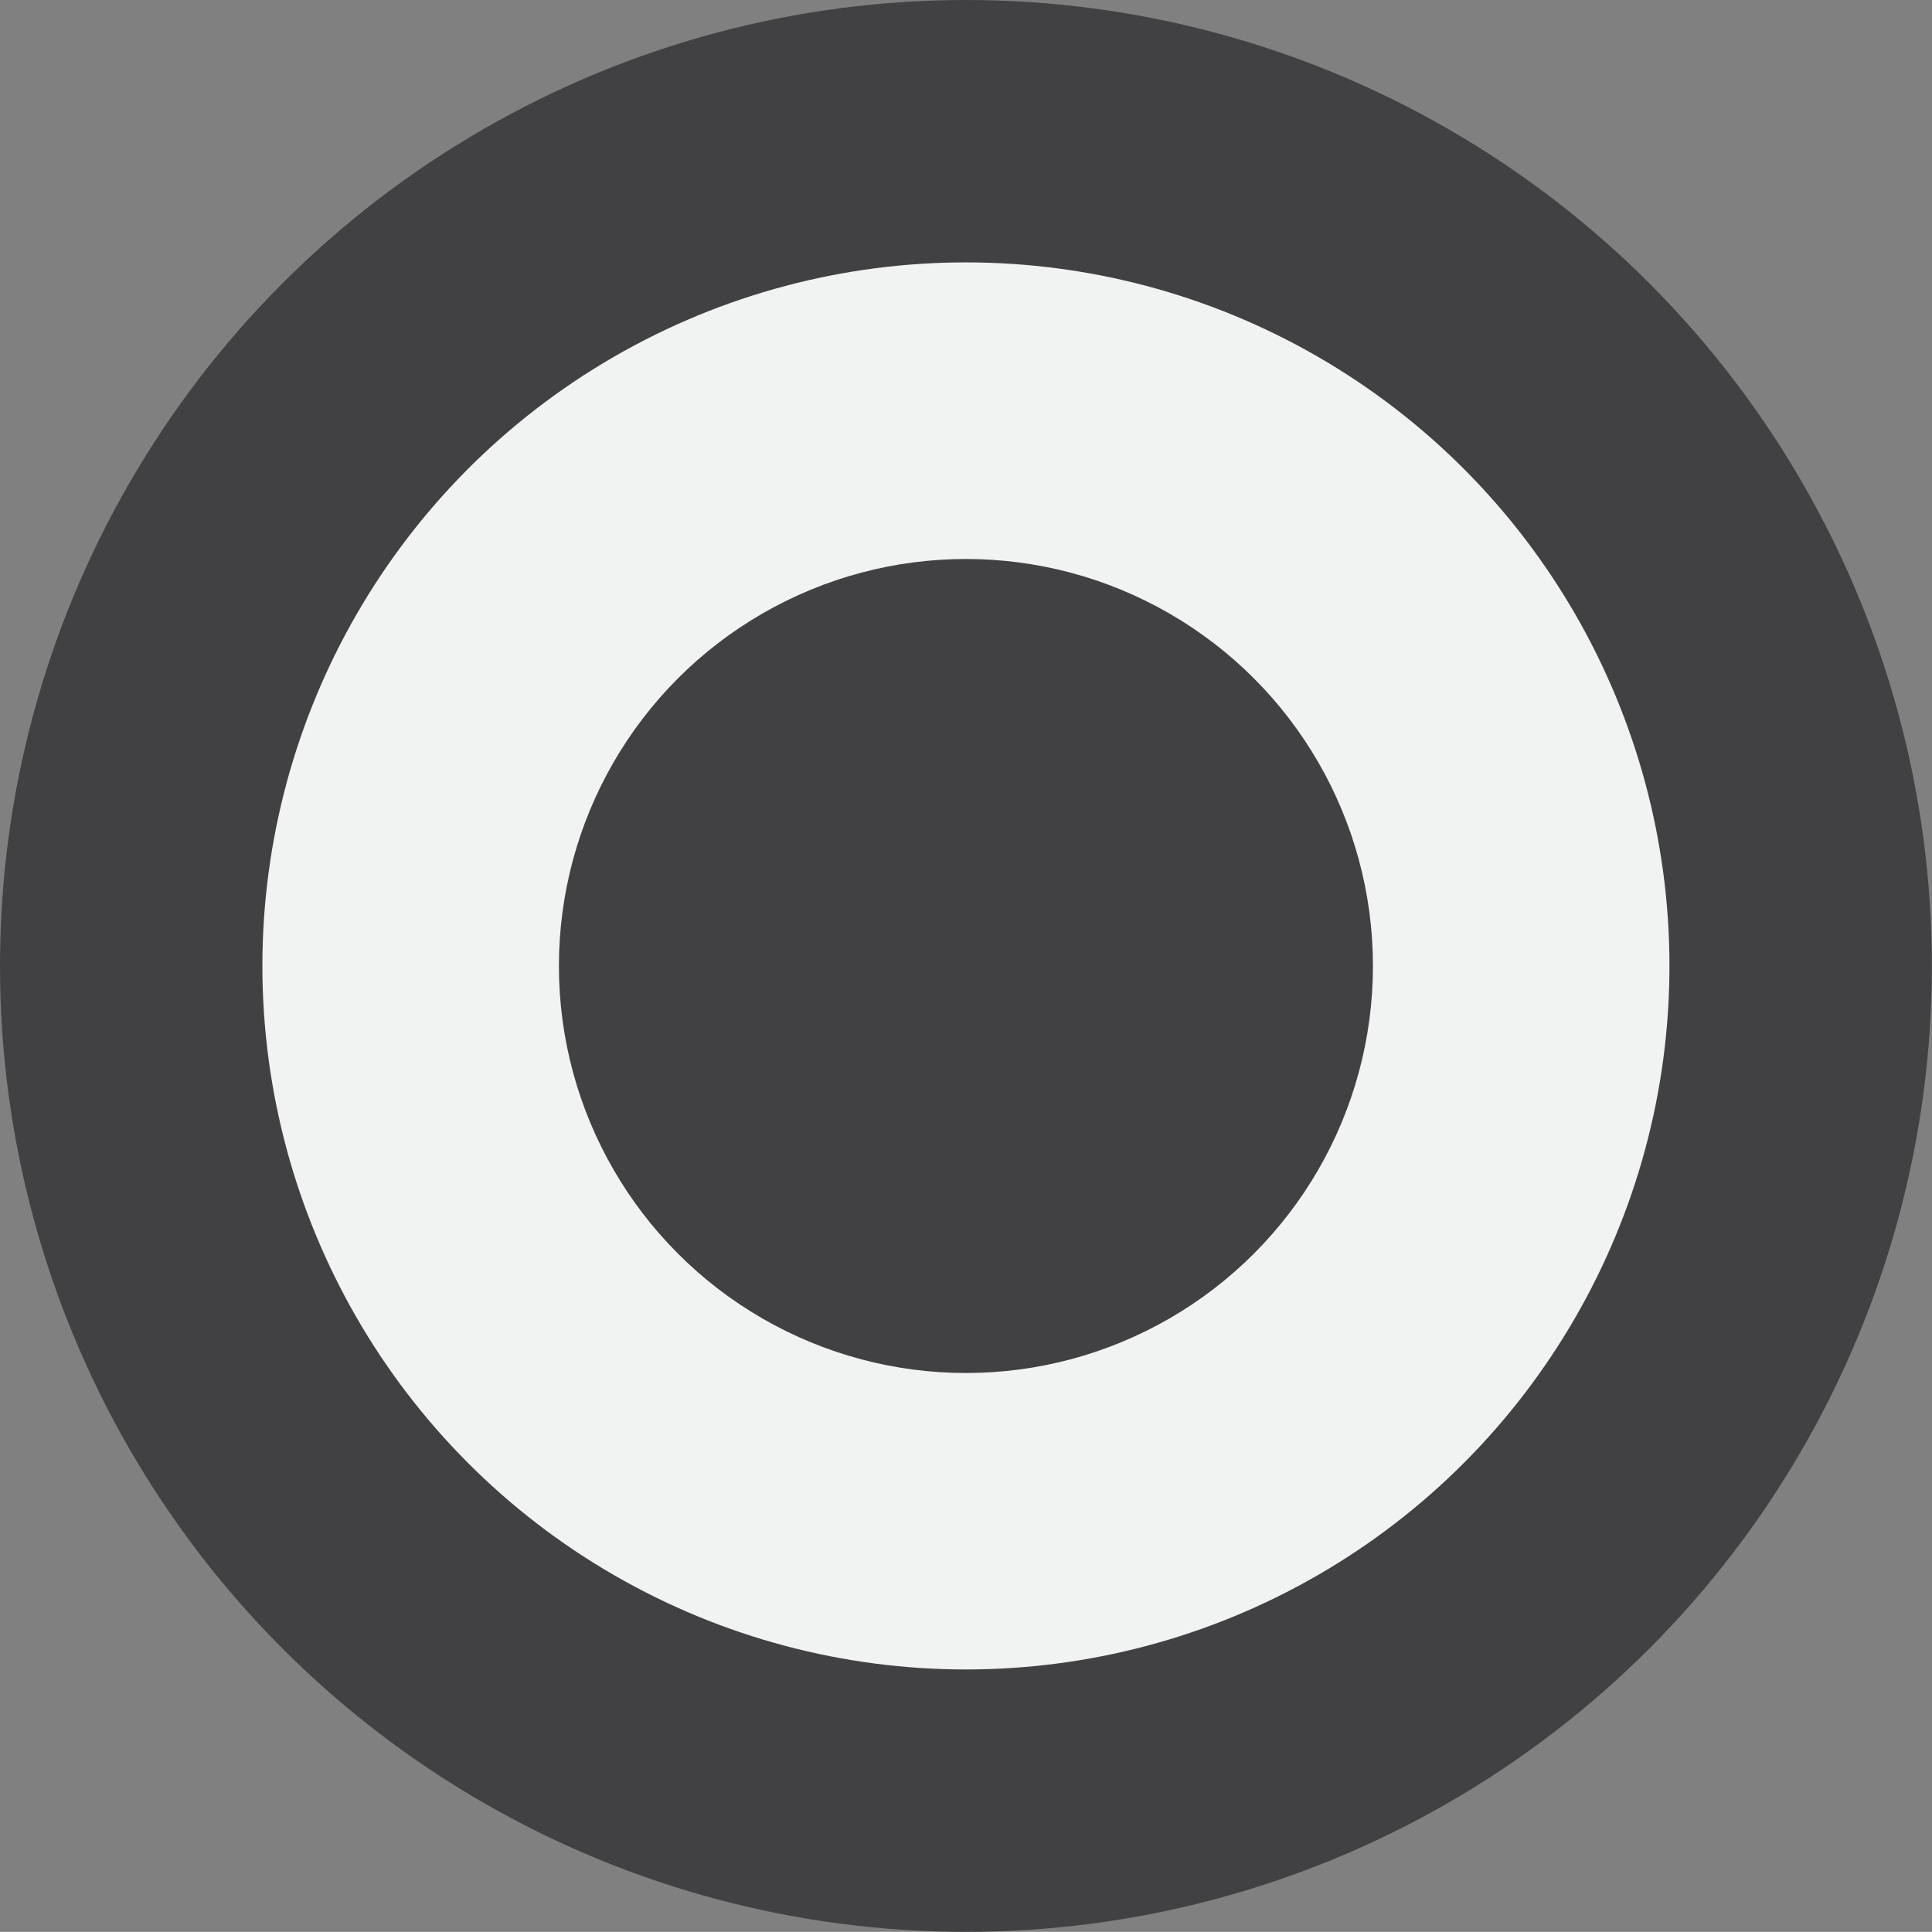<?xml version="1.0" encoding="utf-8"?>
<!-- Generator: Adobe Illustrator 16.0.0, SVG Export Plug-In . SVG Version: 6.00 Build 0)  -->
<!DOCTYPE svg PUBLIC "-//W3C//DTD SVG 1.1//EN" "http://www.w3.org/Graphics/SVG/1.1/DTD/svg11.dtd">
<svg version="1.1" id="Layer_1" xmlns="http://www.w3.org/2000/svg" xmlns:xlink="http://www.w3.org/1999/xlink" x="0px" y="0px"
	 width="27px" height="26.998px" viewBox="0 0 27 26.998" enable-background="new 0 0 27 26.998" xml:space="preserve">
<rect x="0" y="0" width="27" height="26.998" fill="#808080" stroke="none"/>
<g>
	<g>
		<circle fill="#414042" cx="13.499" cy="13.499" r="13.499"/>
	</g>
	<circle fill="#F1F2F2" cx="13.499" cy="13.499" r="9.832"/>
</g>
<circle fill="#414042" cx="13.499" cy="13.5" r="5.688"/>
</svg>
